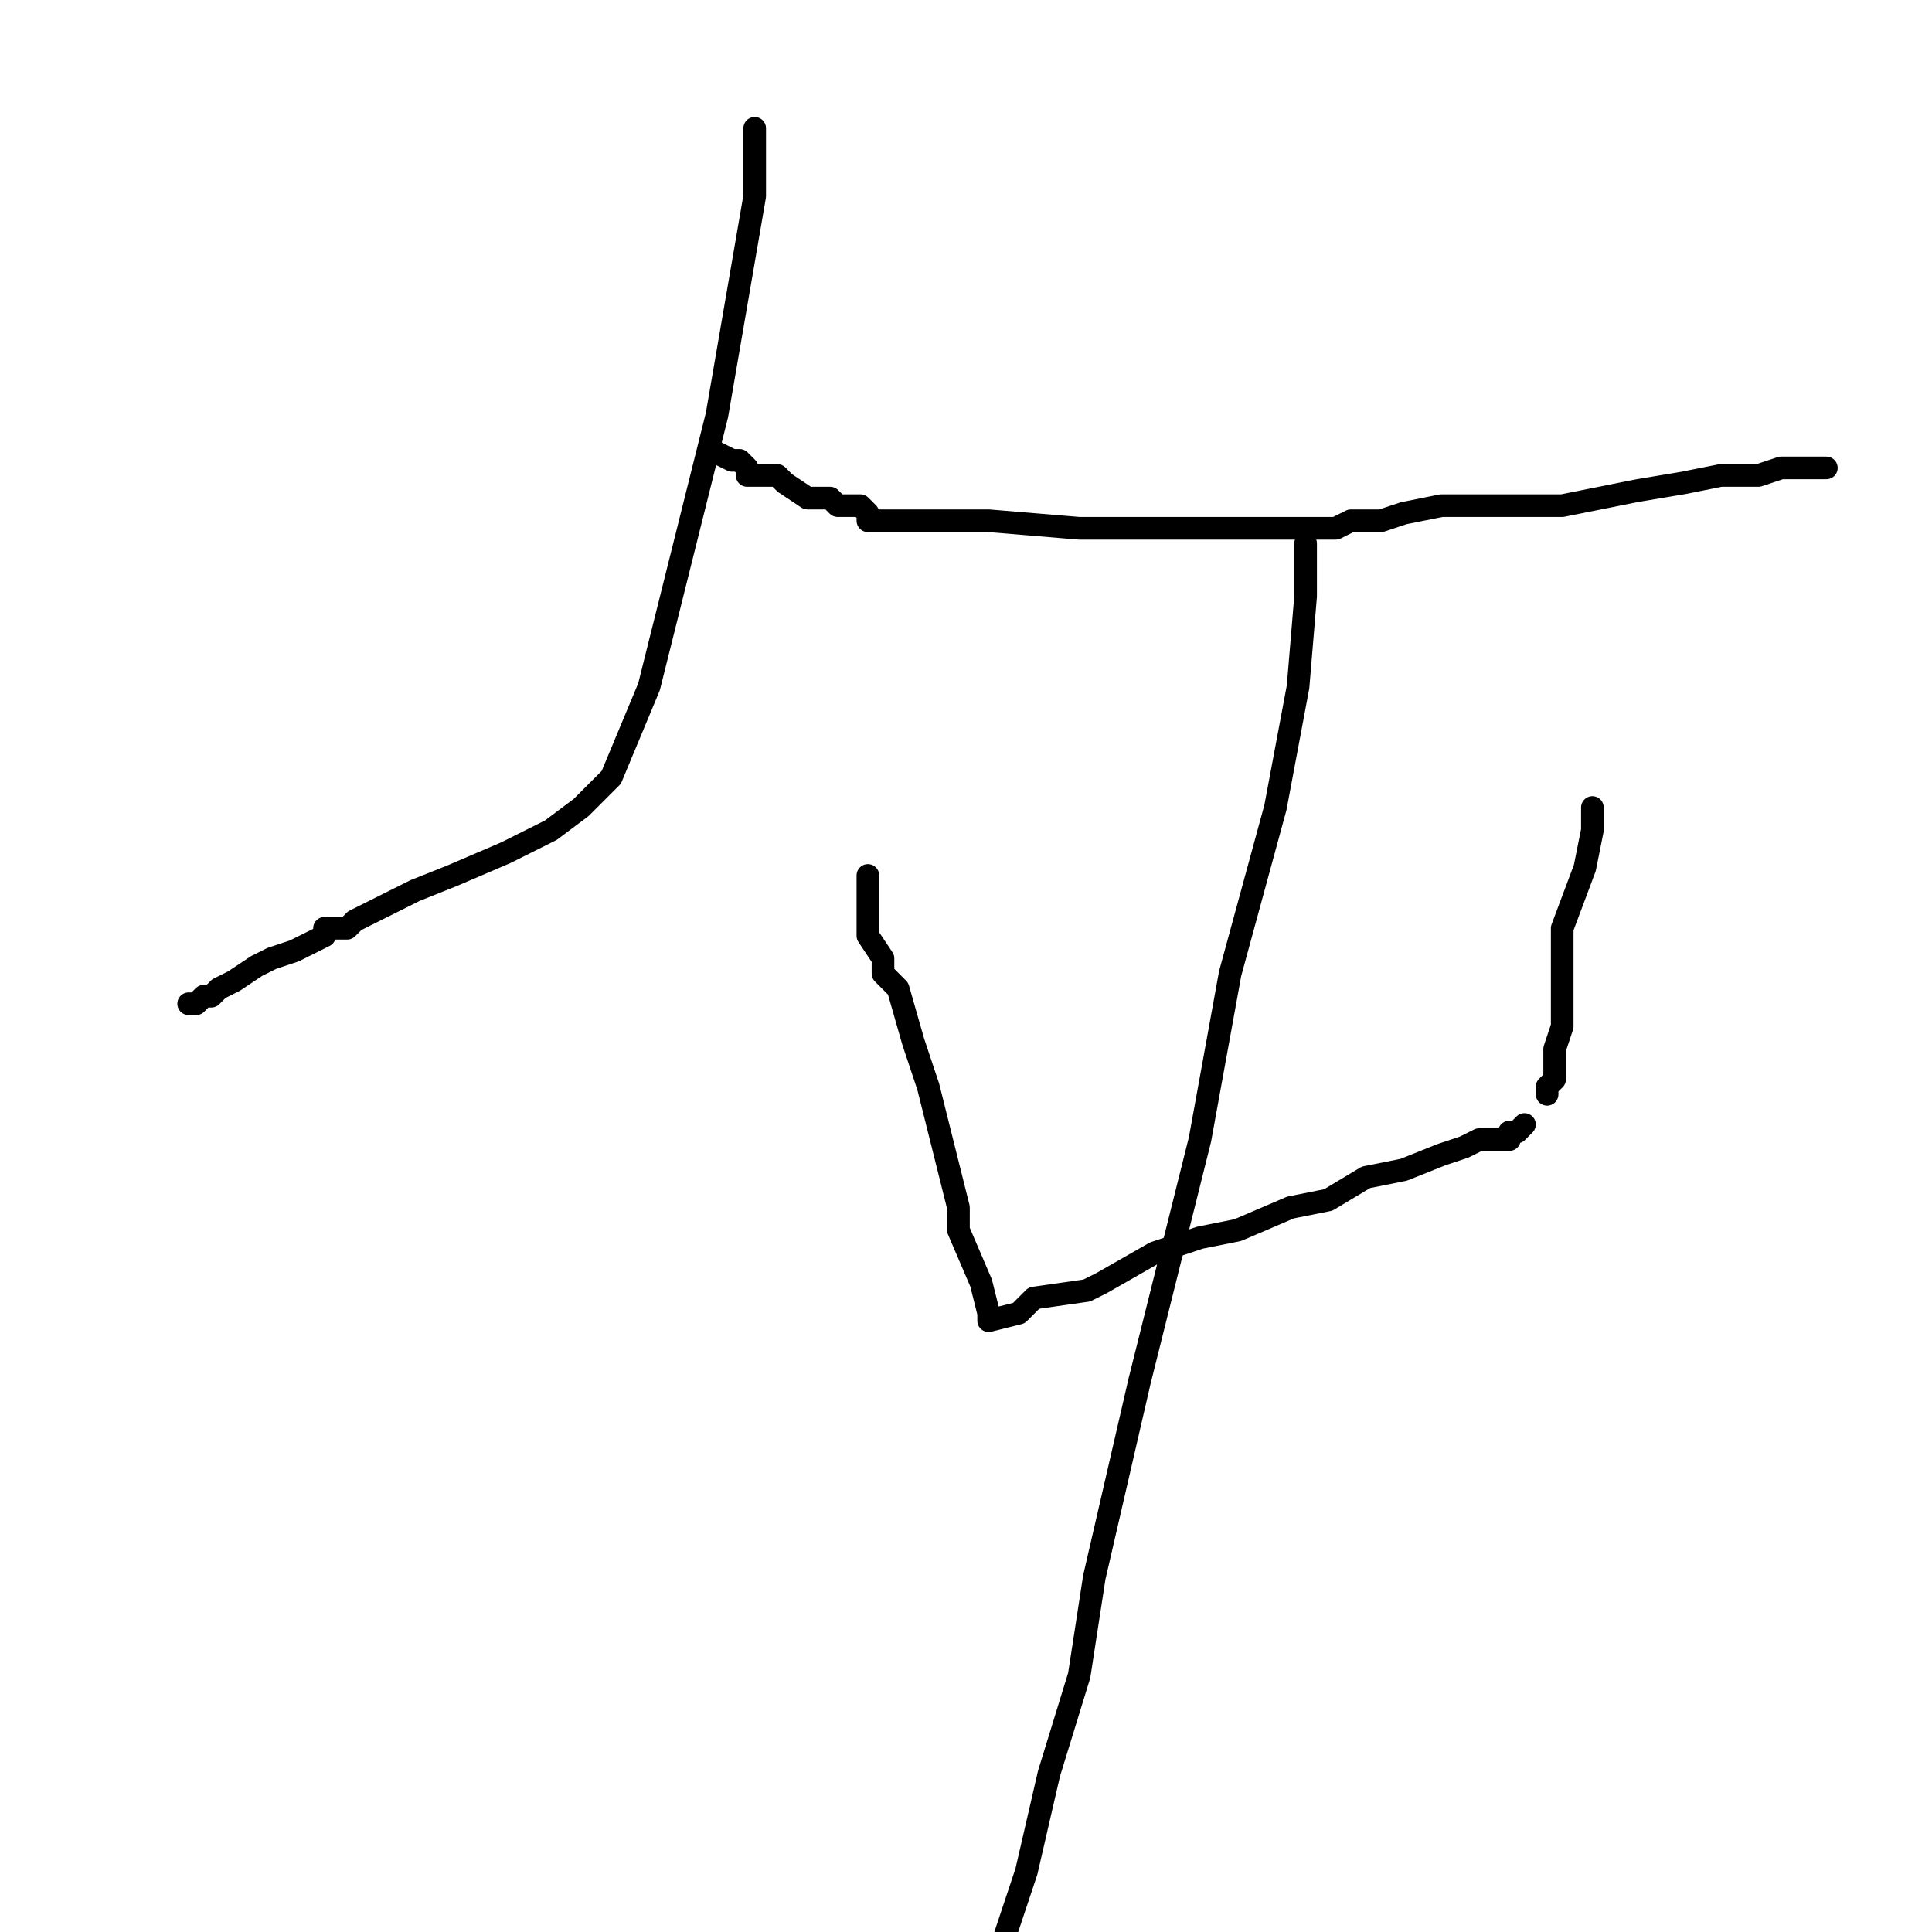 <?xml version="1.0" standalone="no"?>
    <svg width="256" height="256" xmlns="http://www.w3.org/2000/svg" version="1.1">
    <polyline stroke="black" stroke-width="3" stroke-linecap="round" fill="transparent" stroke-linejoin="round" points="100 17 100 26 95 55 86 91 81 103 77 107 73 110 67 113 60 116 55 118 53 119 47 122 47 122 46 123 44 123 43 123 43 124 39 126 36 127 34 128 31 130 29 131 28 132 27 132 26 133 25 133 25 133 " />
        <polyline stroke="black" stroke-width="3" stroke-linecap="round" fill="transparent" stroke-linejoin="round" points="95 60 97 61 98 61 99 62 99 63 101 63 103 63 104 64 107 66 110 66 111 67 112 67 114 67 115 68 115 69 119 69 122 69 127 69 131 69 143 70 149 70 156 70 161 70 163 70 167 70 169 70 171 70 174 70 175 70 177 70 179 69 182 69 183 69 186 68 191 67 195 67 203 67 207 67 217 65 223 64 228 63 233 63 236 62 239 62 240 62 241 62 242 62 242 62 " />
        <polyline stroke="black" stroke-width="3" stroke-linecap="round" fill="transparent" stroke-linejoin="round" points="115 116 115 118 115 119 115 124 117 127 117 129 119 131 121 138 123 144 124 148 127 160 127 163 130 170 131 174 131 175 135 174 137 172 144 171 146 170 153 166 159 164 164 163 171 160 176 159 181 156 186 155 191 153 194 152 196 151 198 151 199 151 200 151 200 150 201 150 202 149 202 149 " />
        <polyline stroke="black" stroke-width="3" stroke-linecap="round" fill="transparent" stroke-linejoin="round" points="211 107 211 110 210 115 207 123 207 127 207 132 207 136 206 139 206 141 206 142 206 143 205 144 205 145 205 145 " />
        <polyline stroke="black" stroke-width="3" stroke-linecap="round" fill="transparent" stroke-linejoin="round" points="173 72 173 79 172 91 169 107 163 129 159 151 155 167 151 183 148 196 145 209 143 222 139 235 136 248 133 257 131 263 " />
        </svg>